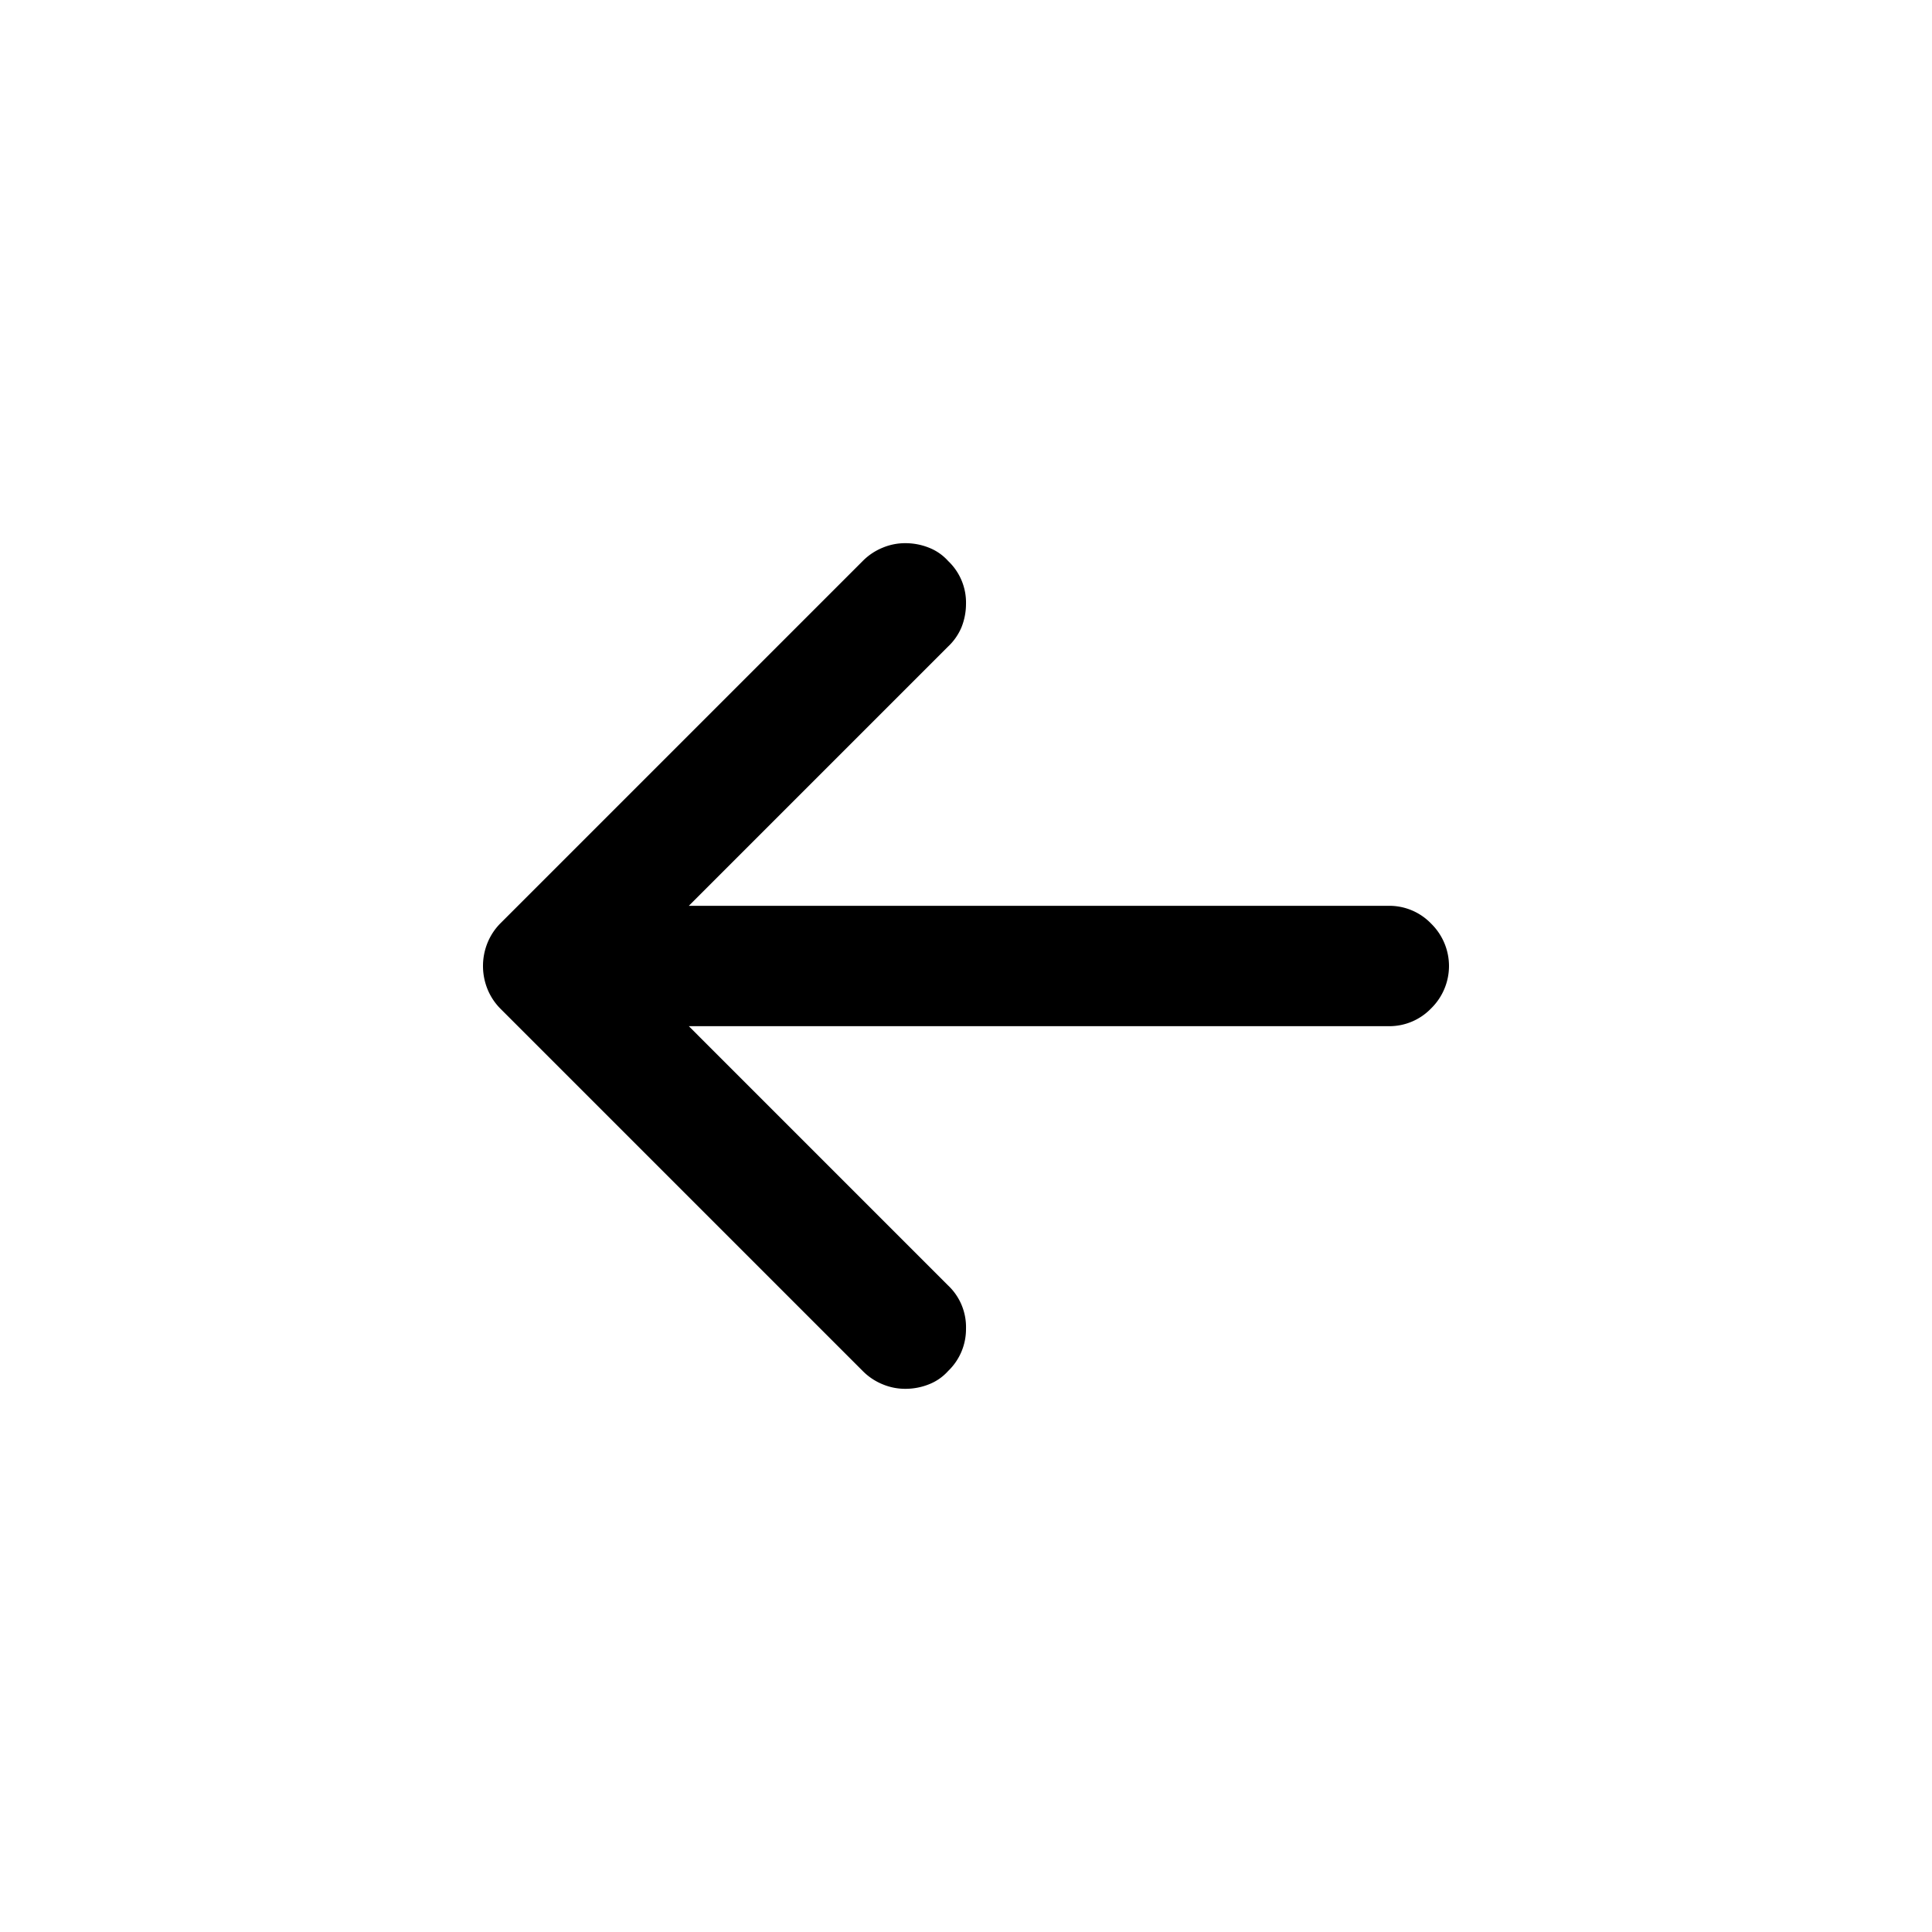 <svg id="Layer_1" data-name="Layer 1" xmlns="http://www.w3.org/2000/svg" viewBox="0 0 26 26"><defs><style>.cls-1{fill-rule:evenodd;}</style></defs><path class="cls-1" d="M19.5,13a.8.8,0,0,0-.24-.57.78.78,0,0,0-.57-.24H9.27L12.76,8.7a.76.76,0,0,0,.18-.26A.85.85,0,0,0,13,8.13a.77.77,0,0,0-.24-.58.68.68,0,0,0-.26-.18.85.85,0,0,0-.31-.06.78.78,0,0,0-.31.06.8.8,0,0,0-.27.18L6.74,12.42a.8.8,0,0,0-.18.27.83.83,0,0,0,0,.62.8.8,0,0,0,.18.27l4.87,4.87a.8.8,0,0,0,.27.18.78.78,0,0,0,.31.06.85.85,0,0,0,.31-.06.68.68,0,0,0,.26-.18.78.78,0,0,0,.24-.57.77.77,0,0,0-.24-.58L9.27,13.81h9.42a.78.78,0,0,0,.57-.24A.8.8,0,0,0,19.5,13Z"/></svg>